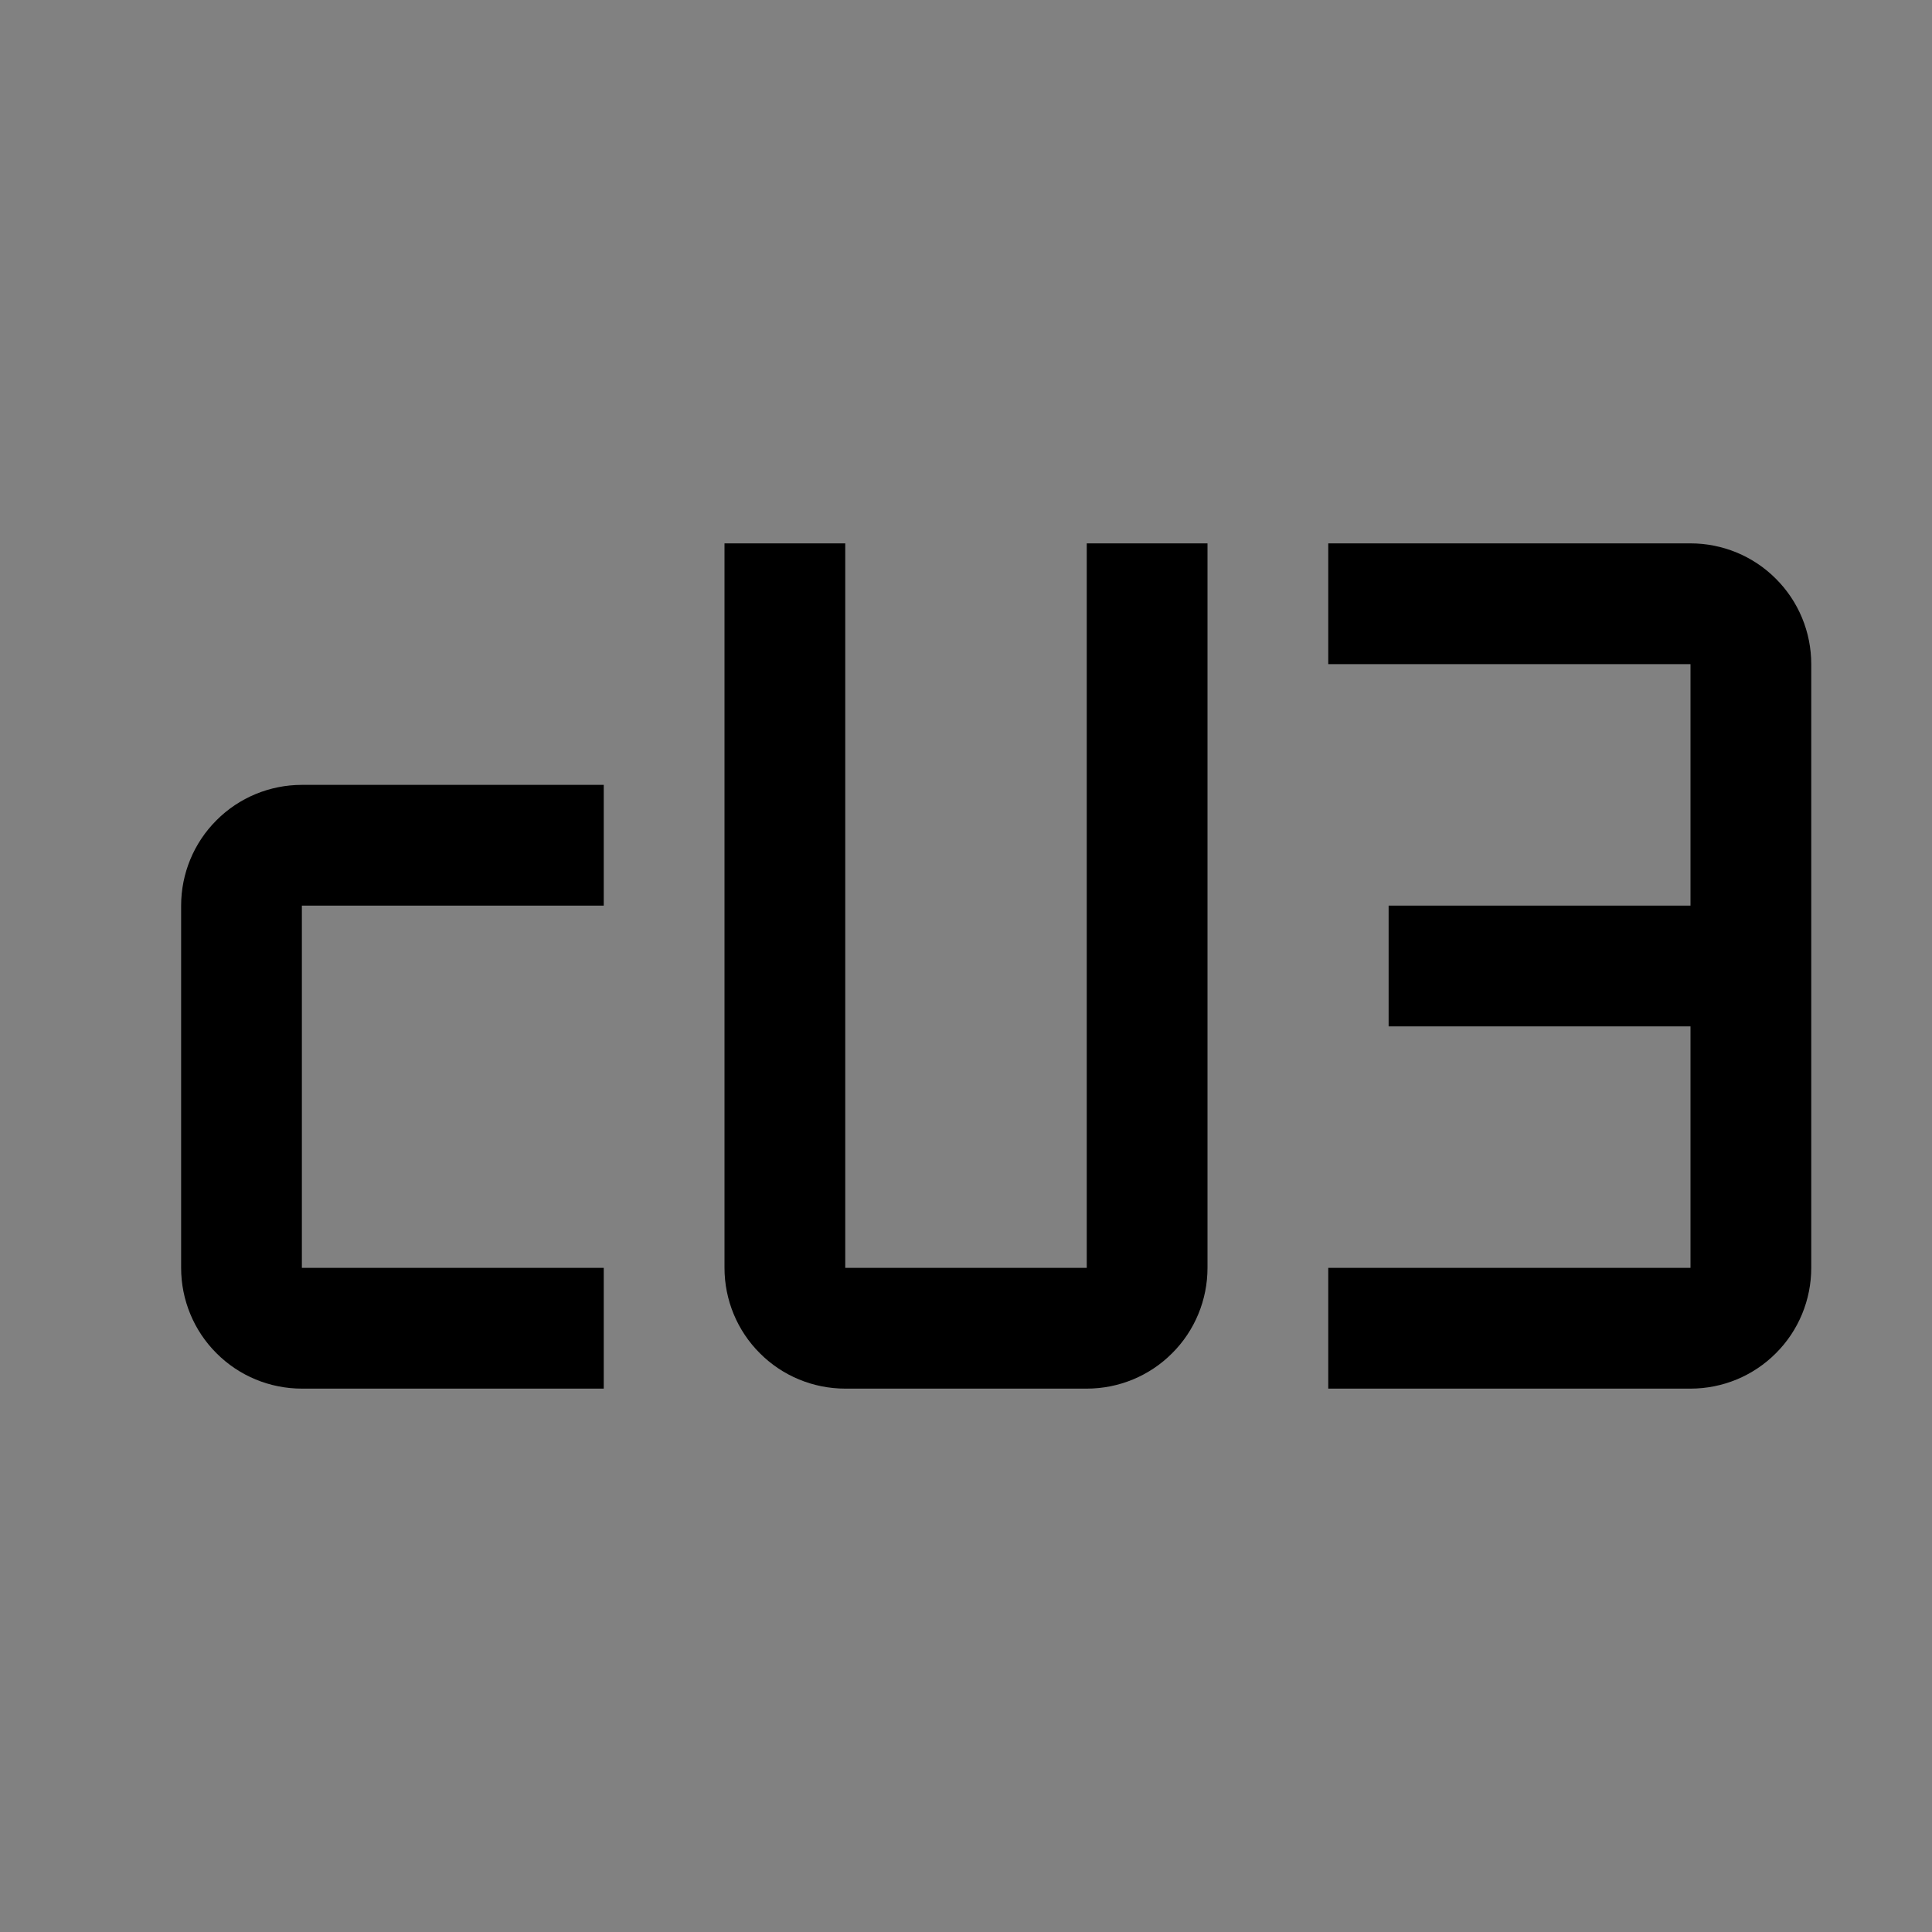<svg viewBox="0 0 16 16" fill="none" xmlns="http://www.w3.org/2000/svg">
<rect x="0" y="0" width="16" height="16" fill="#808080" stroke="none"/>
<rect width="16" height="16" fill="white" fill-opacity="0.01" style="mix-blend-mode:multiply"/>
<path d="M5 11.5H2.5C2.235 11.5 1.98 11.395 1.793 11.207C1.605 11.02 1.5 10.765 1.5 10.5V7.5C1.5 7.235 1.605 6.98 1.793 6.793C1.98 6.605 2.235 6.5 2.5 6.5H5V7.5H2.5V10.5H5V11.5Z" fill="currentColor"/>
<path d="M9 11.5H7C6.735 11.5 6.48 11.395 6.293 11.207C6.105 11.02 6 10.765 6 10.5V4.5H7V10.5H9V4.5H10V10.5C10 10.765 9.895 11.02 9.707 11.207C9.52 11.395 9.265 11.5 9 11.5Z" fill="currentColor"/>
<path d="M14 4.5H11V5.5H14V7.5H11.5V8.5H14V10.5H11V11.5H14C14.265 11.5 14.52 11.395 14.707 11.207C14.895 11.02 15 10.765 15 10.5V5.5C15 5.235 14.895 4.98 14.707 4.793C14.52 4.605 14.265 4.5 14 4.5Z" fill="currentColor"/>
</svg>
